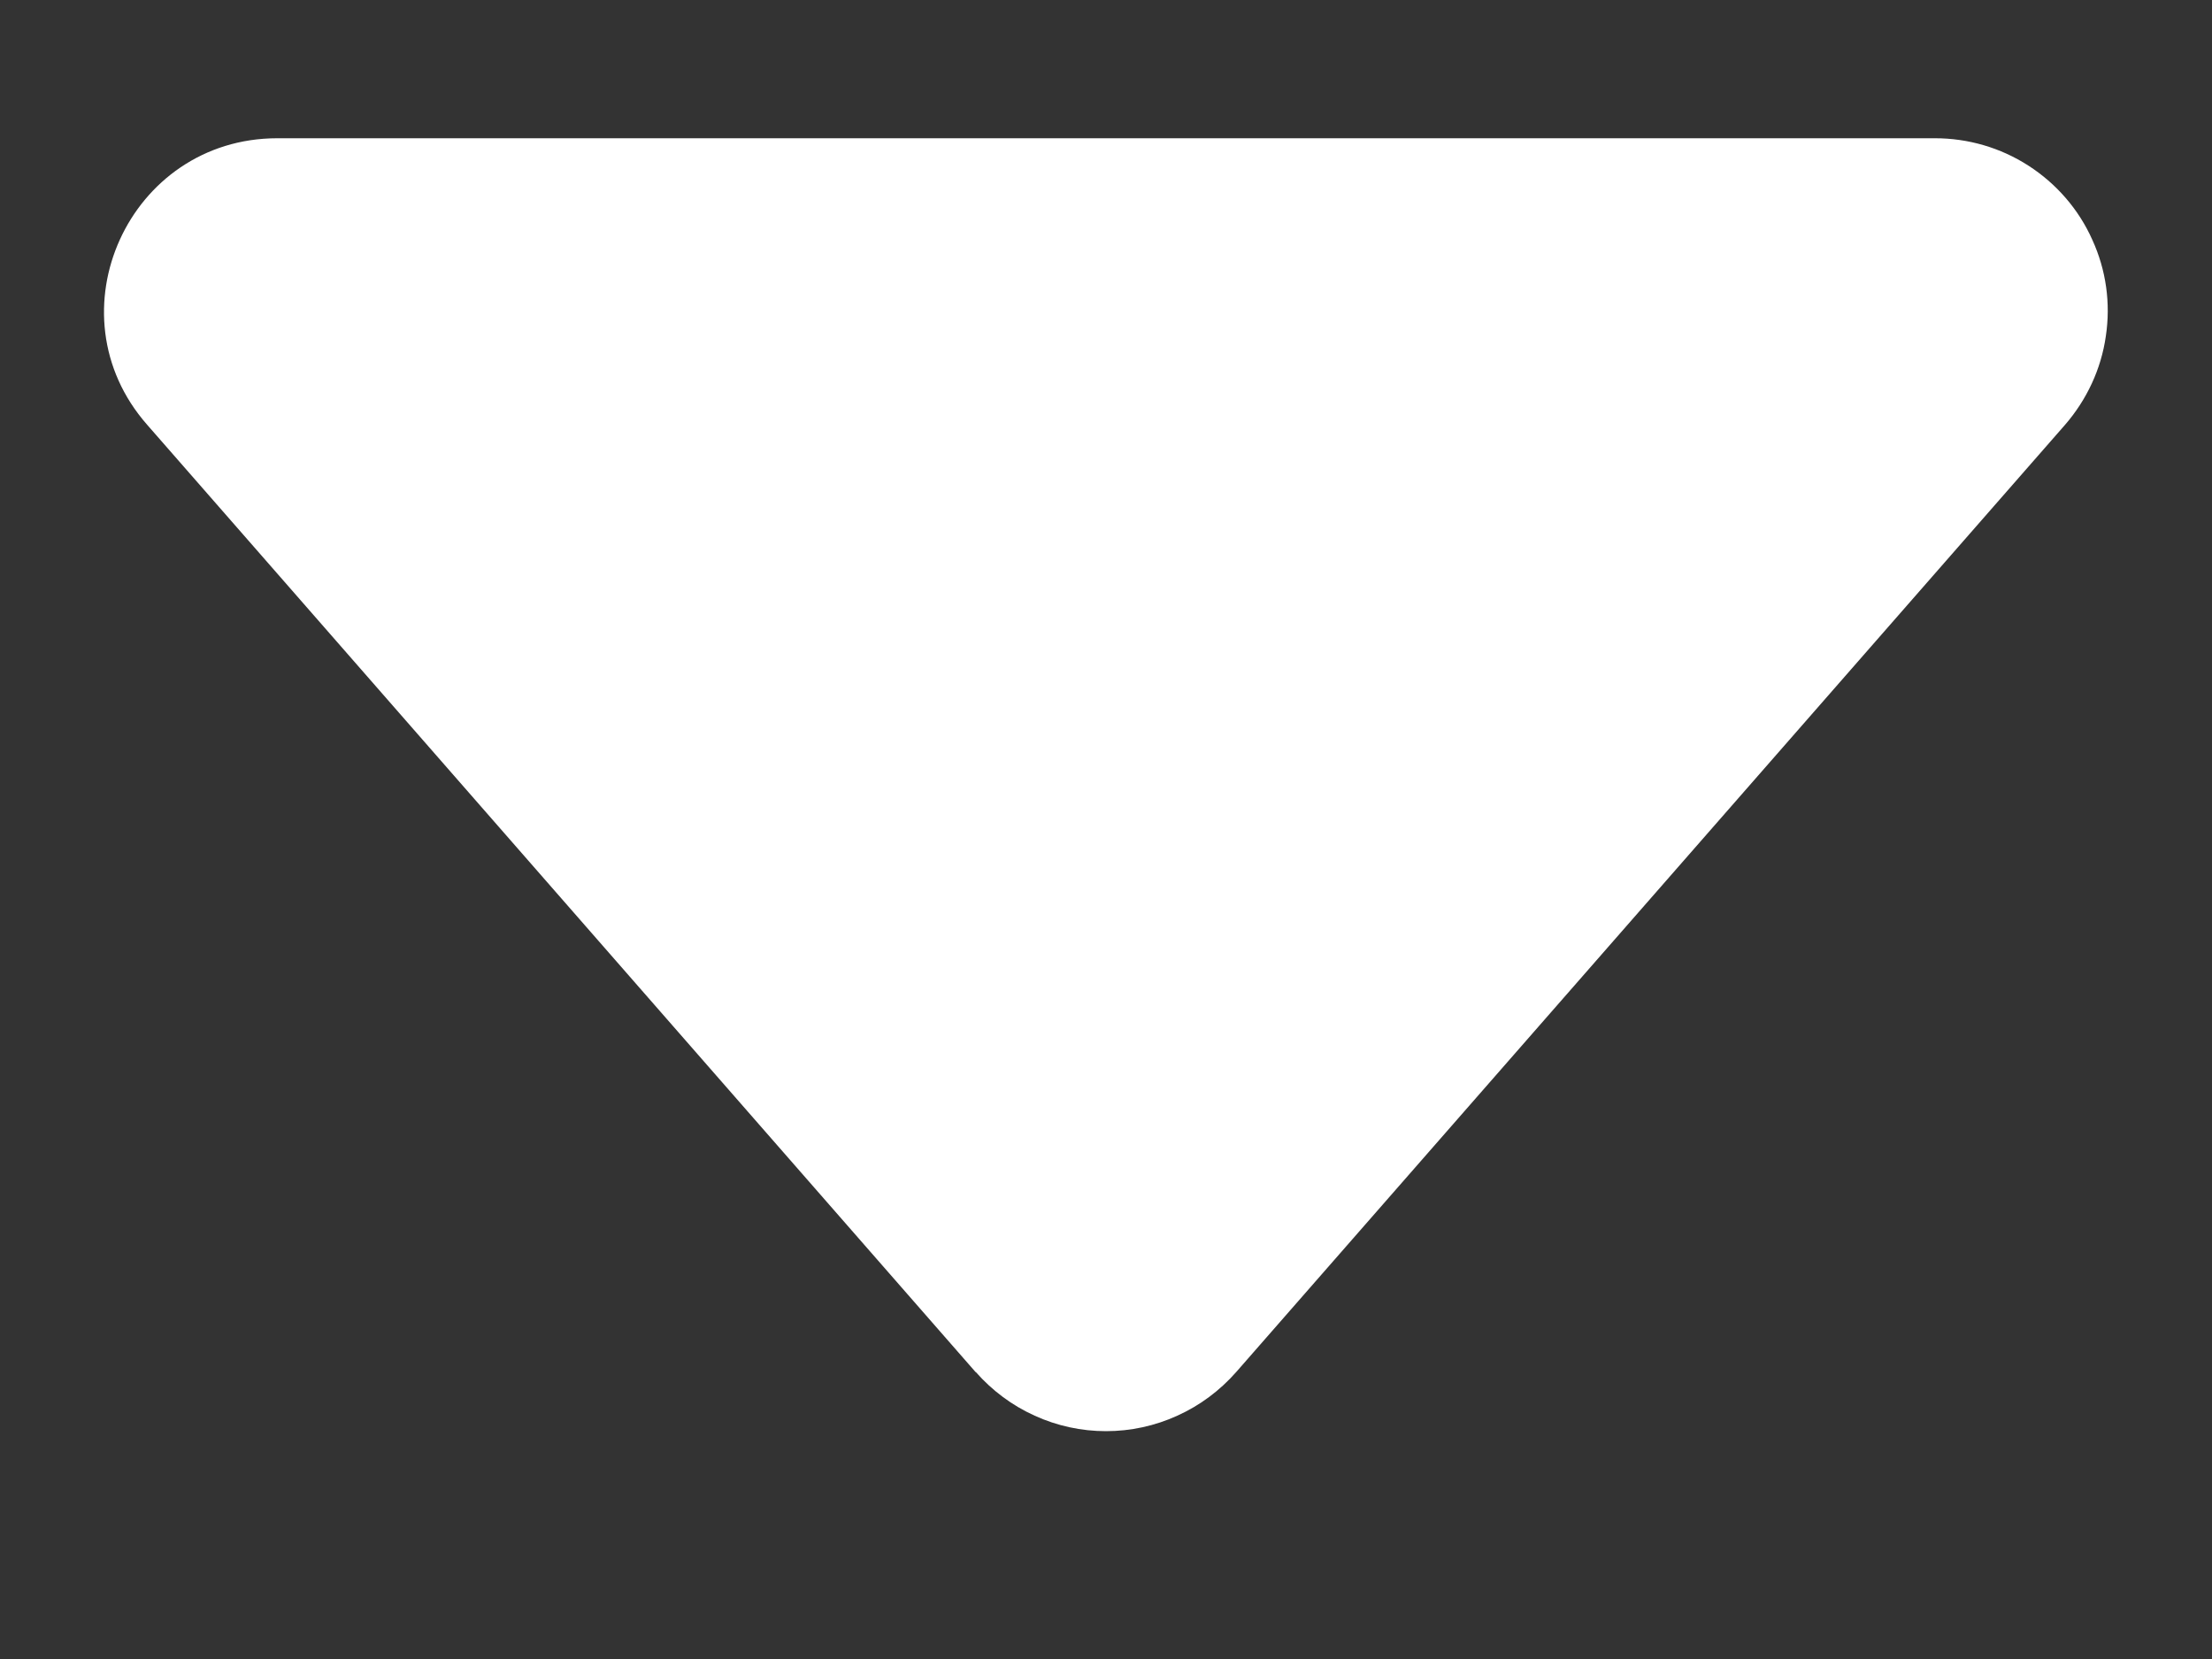 <svg width="8" height="6" viewBox="0 0 8 6" fill="none" xmlns="http://www.w3.org/2000/svg">
<rect x="0" y="0" width="8" height="6" fill="#333333" stroke="none"/>
<path d="M3.529 4.963L0.532 1.536C0.178 1.133 0.466 0.5 1.003 0.5H6.998C7.118 0.5 7.235 0.534 7.336 0.599C7.437 0.664 7.518 0.757 7.567 0.867C7.617 0.976 7.634 1.097 7.616 1.216C7.599 1.335 7.547 1.446 7.468 1.537L4.471 4.962C4.412 5.029 4.34 5.083 4.258 5.12C4.177 5.157 4.089 5.176 4 5.176C3.911 5.176 3.823 5.157 3.742 5.12C3.66 5.083 3.588 5.029 3.529 4.962V4.963Z" fill="white"/>
</svg>
